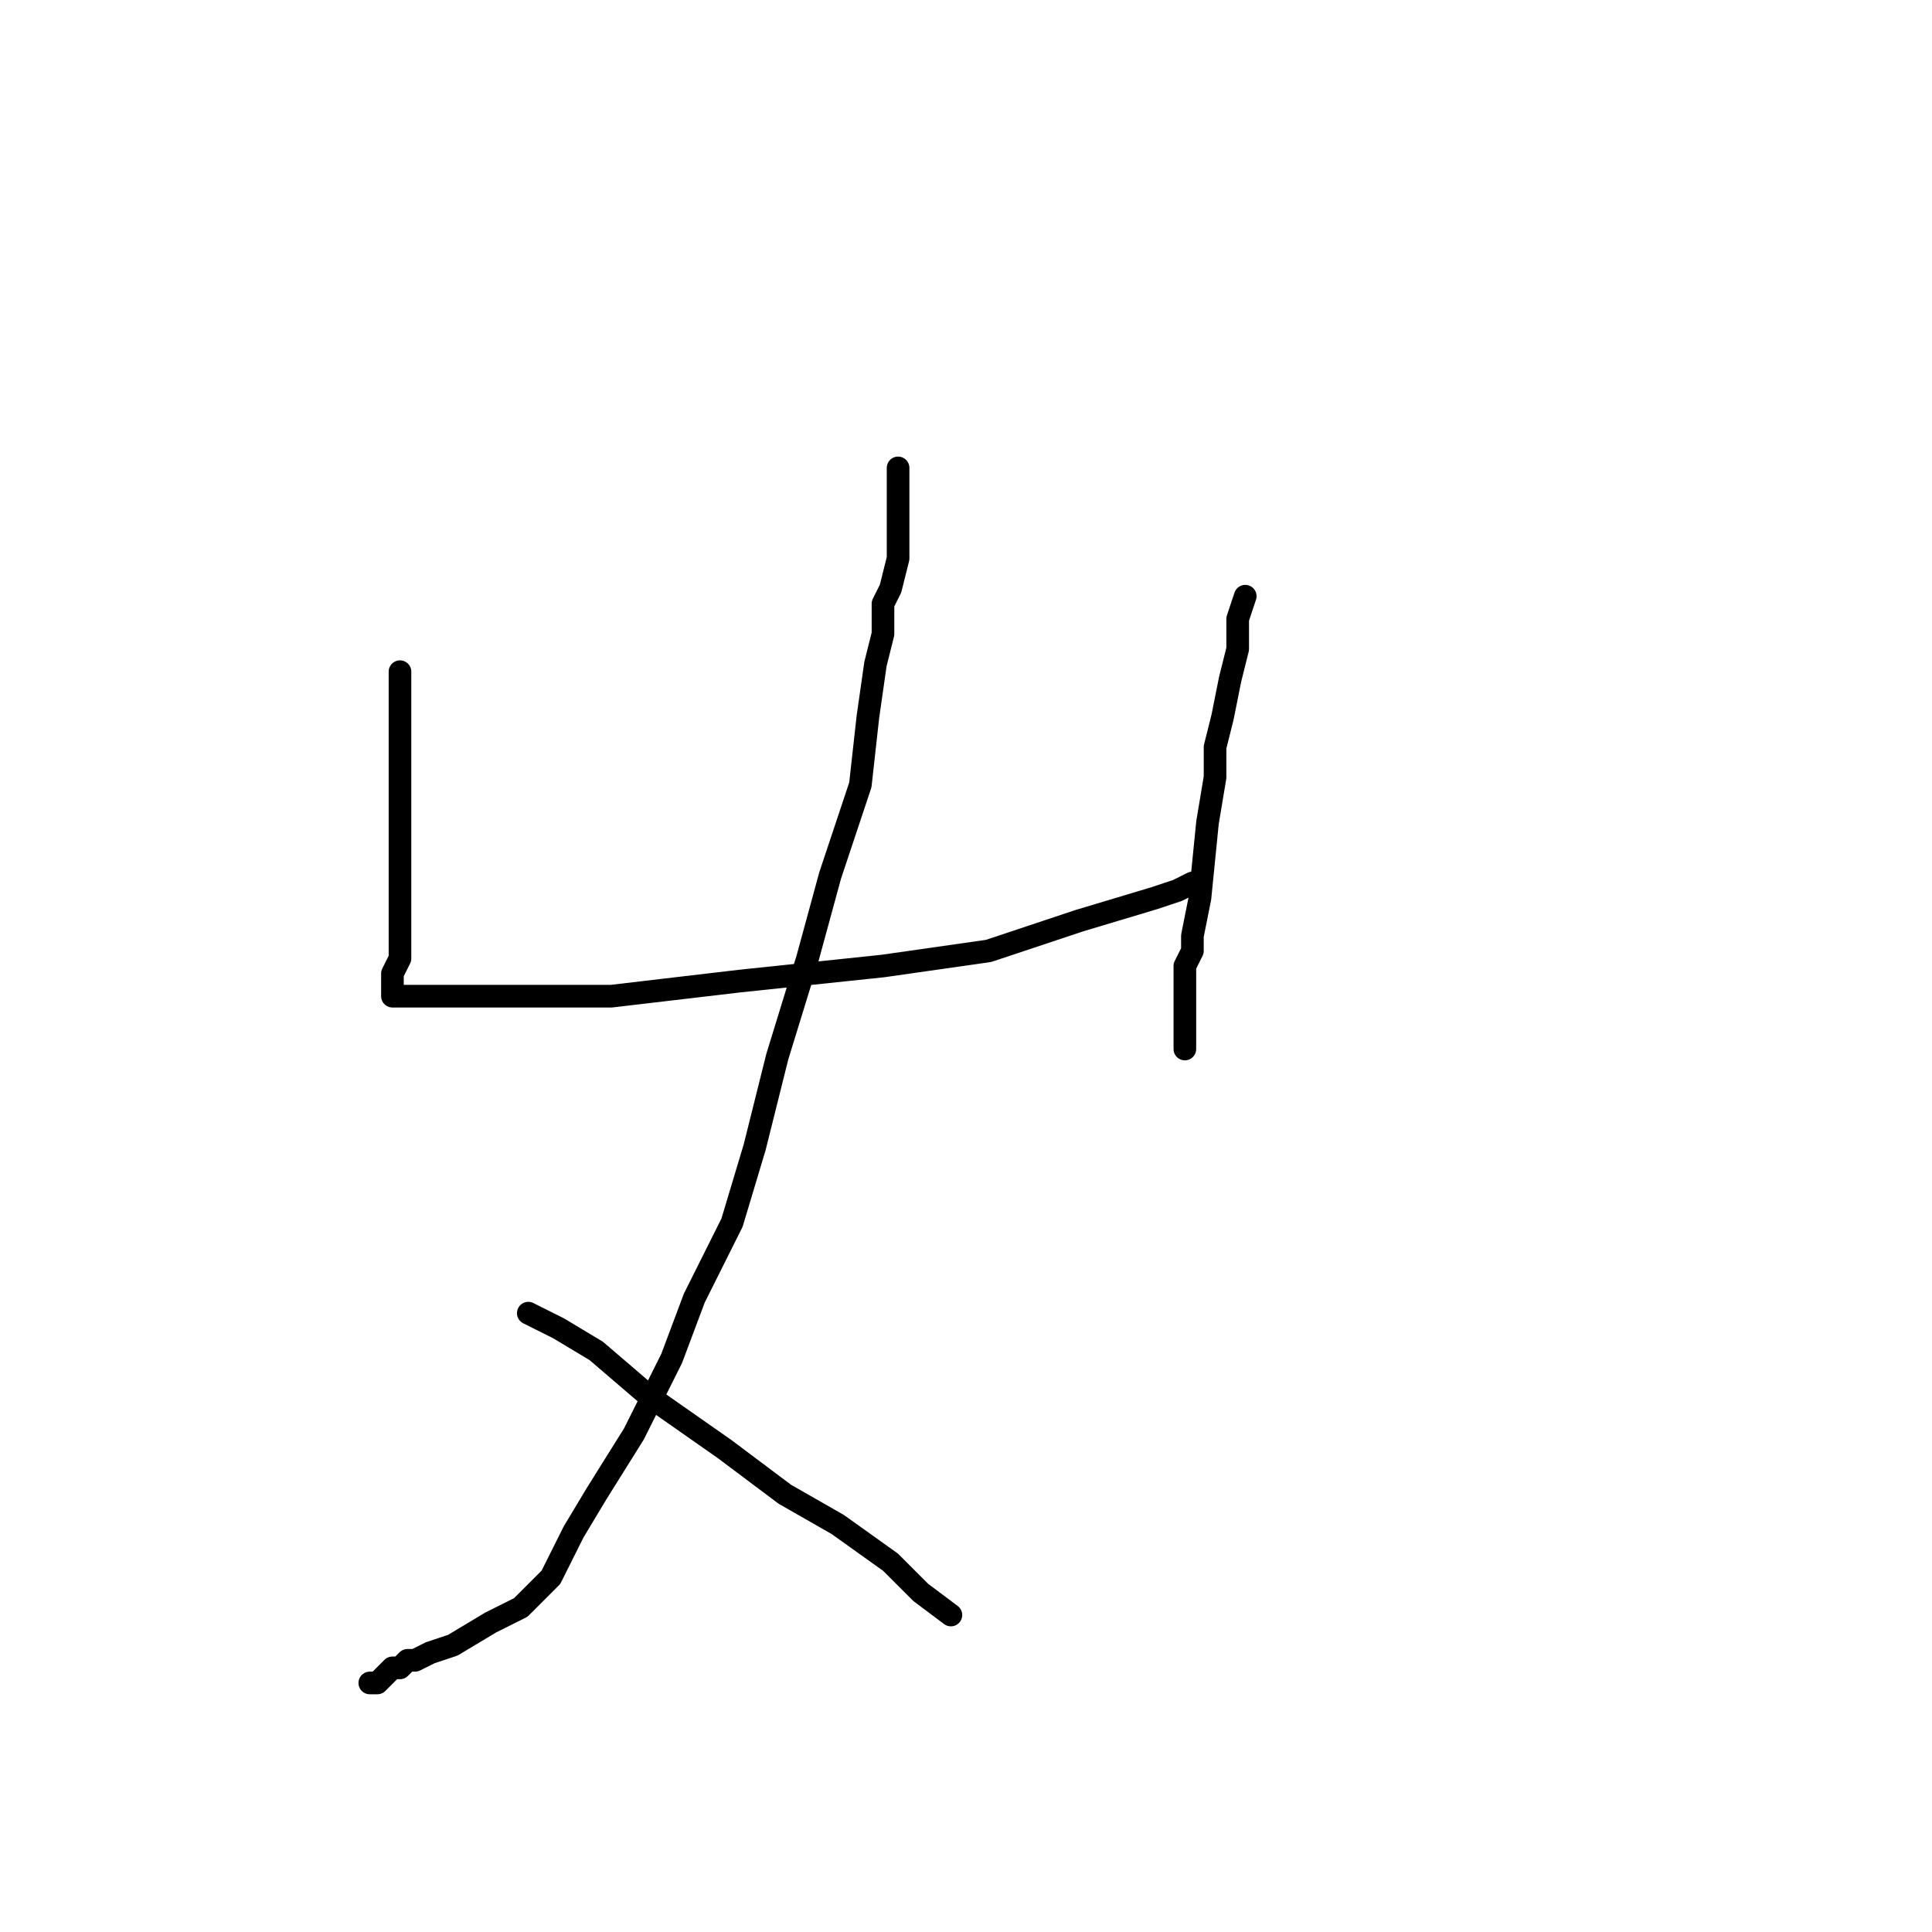 <?xml version="1.0" standalone="no"?>
    <svg width="256" height="256" xmlns="http://www.w3.org/2000/svg" version="1.1">
    <polyline stroke="black" stroke-width="3" stroke-linecap="round" fill="transparent" stroke-linejoin="round" points="53 89 53 90 53 96 53 105 53 110 53 115 53 121 53 127 52 129 52 132 52 132 53 132 56 132 65 132 81 132 98 130 117 128 131 126 143 122 153 119 156 118 158 117 158 117 " />
        <polyline stroke="black" stroke-width="3" stroke-linecap="round" fill="transparent" stroke-linejoin="round" points="165 79 165 79 164 82 164 86 163 90 162 95 161 99 161 103 160 109 159 119 158 124 158 126 157 128 157 131 157 134 157 137 157 138 157 139 157 139 157 139 " />
        <polyline stroke="black" stroke-width="3" stroke-linecap="round" fill="transparent" stroke-linejoin="round" points="119 62 119 64 119 66 119 74 118 78 117 80 117 84 116 88 115 95 114 104 110 116 107 127 103 140 100 152 97 162 92 172 89 180 84 190 79 198 76 203 73 209 69 213 65 215 60 218 57 219 55 220 54 220 54 220 53 221 52 221 51 222 50 223 49 223 49 223 " />
        <polyline stroke="black" stroke-width="3" stroke-linecap="round" fill="transparent" stroke-linejoin="round" points="70 174 74 176 79 179 86 185 96 192 104 198 111 202 118 207 122 211 126 214 126 214 126 214 " />
        </svg>